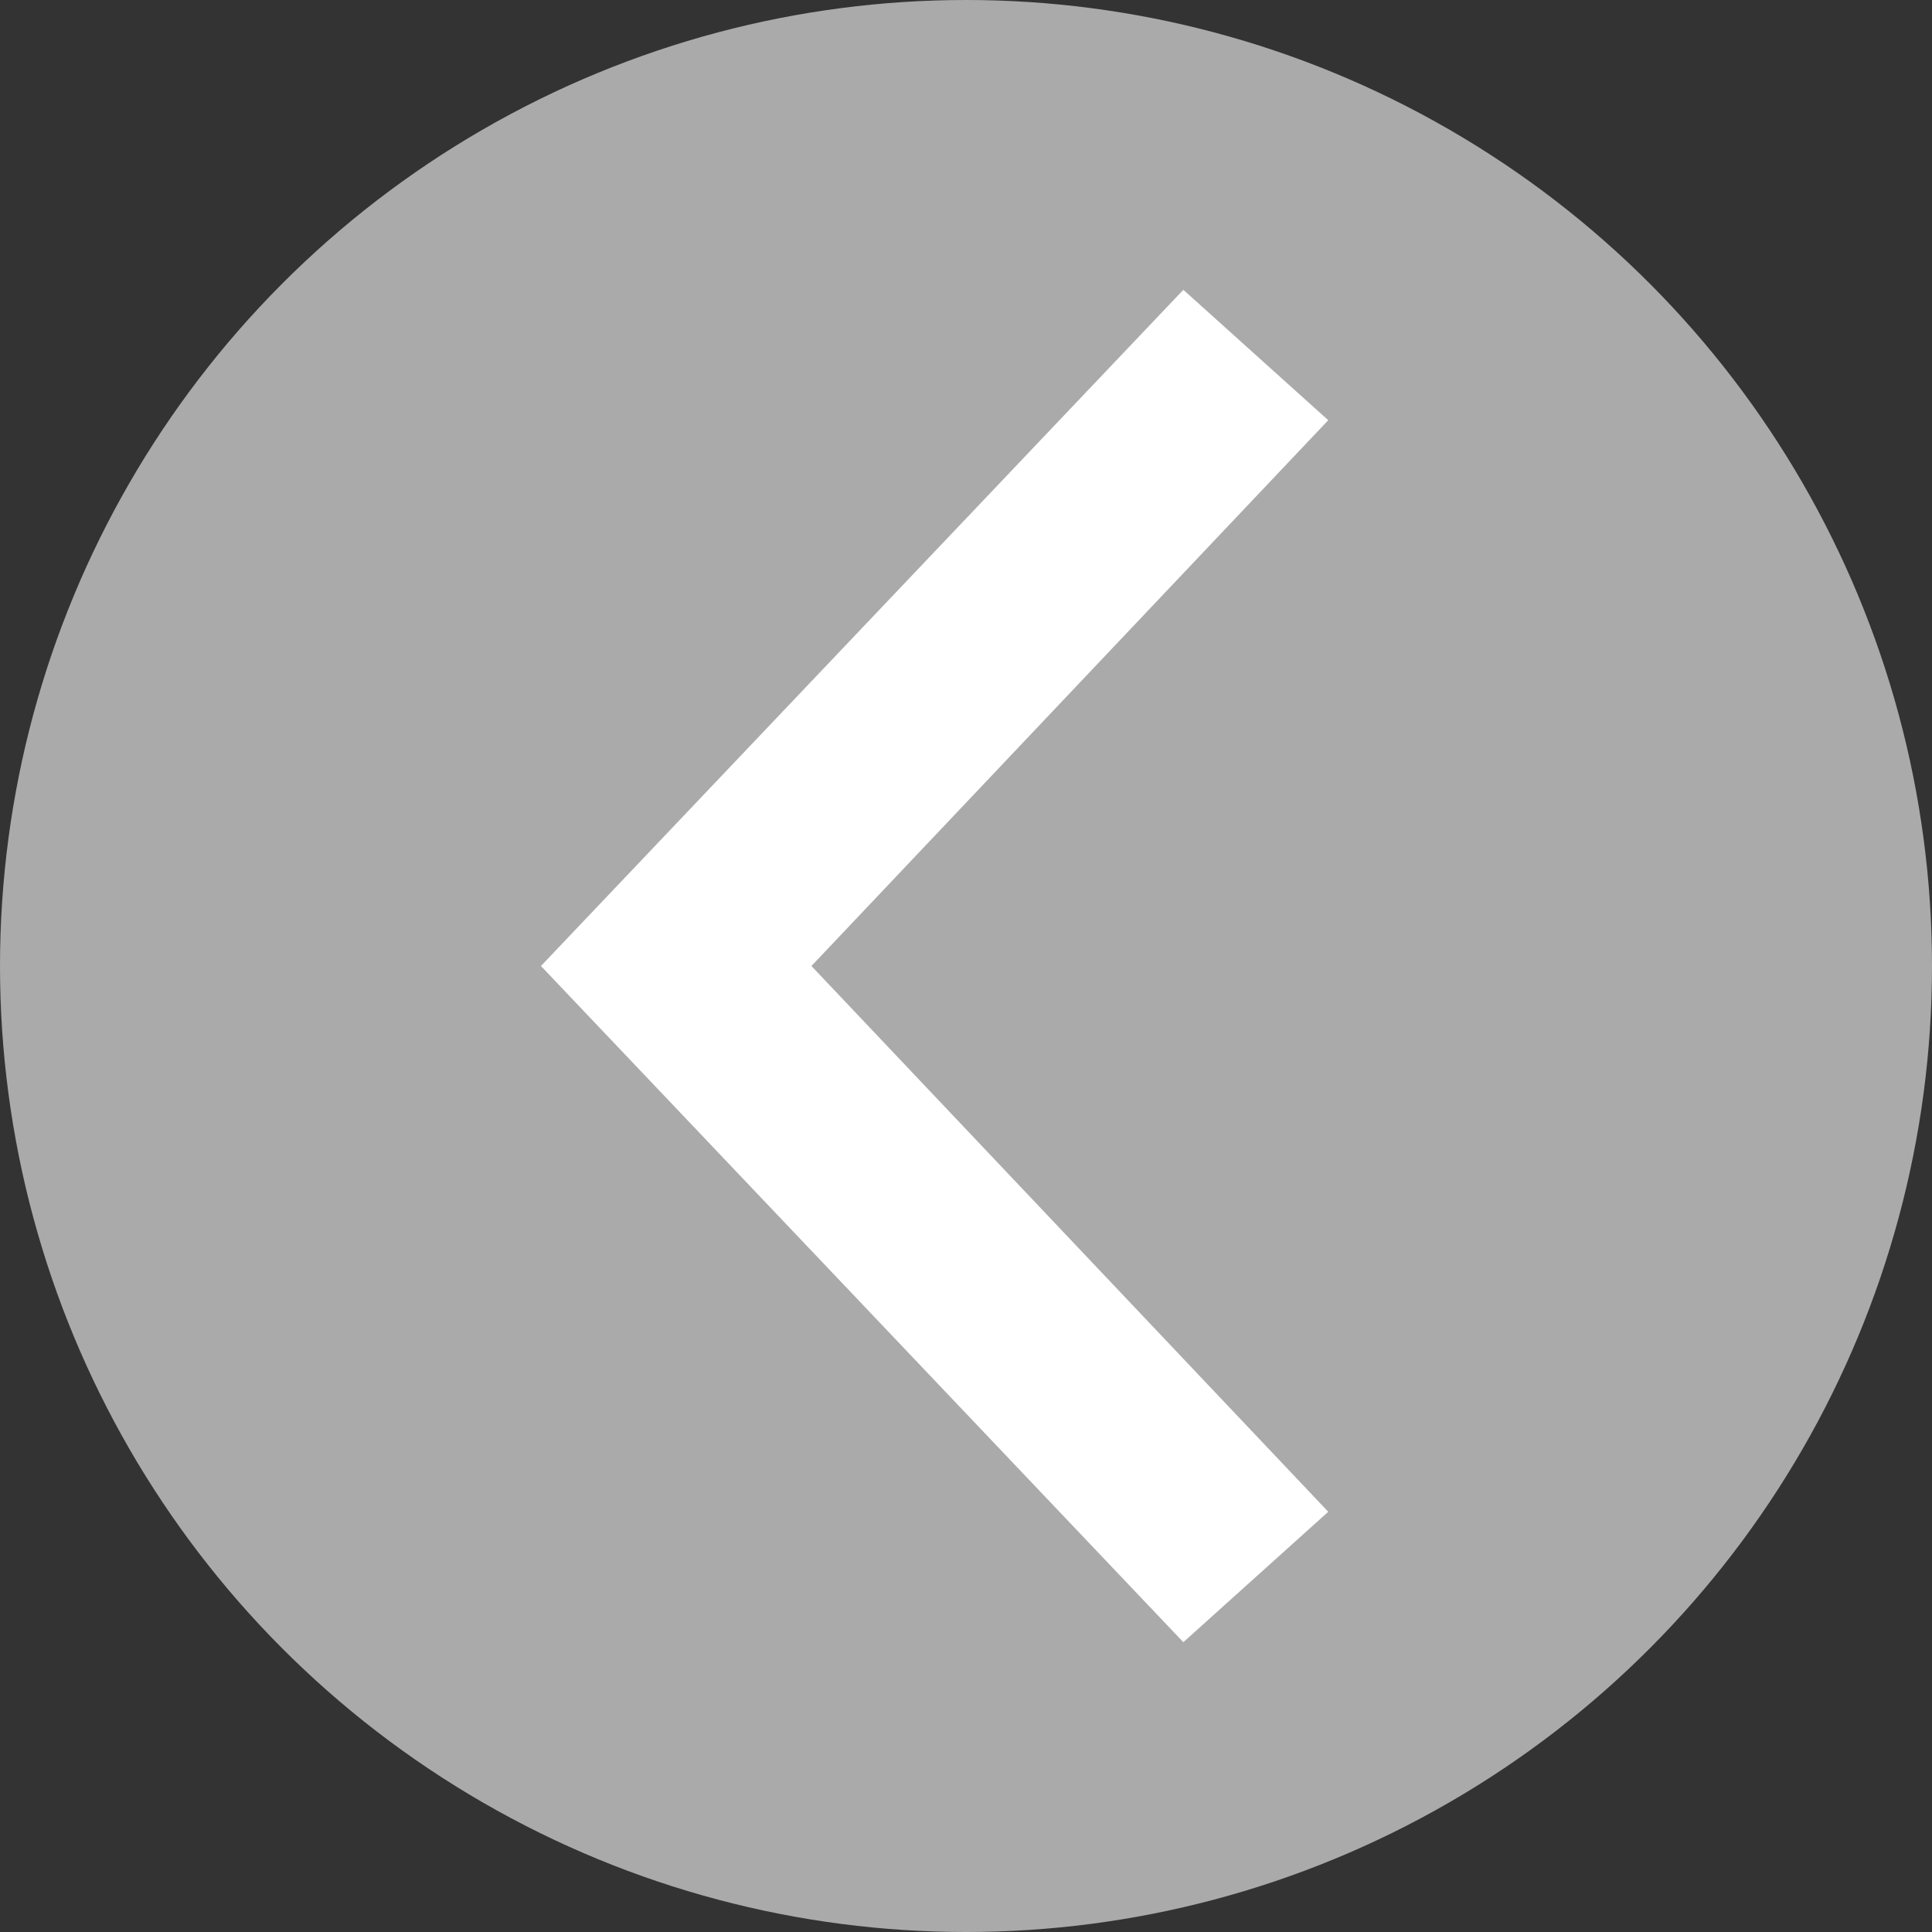 <?xml version="1.0" encoding="utf-8"?>
<!-- Generator: Adobe Illustrator 21.1.0, SVG Export Plug-In . SVG Version: 6.00 Build 0)  -->
<svg version="1.1" id="圖層_1" xmlns="http://www.w3.org/2000/svg" xmlns:xlink="http://www.w3.org/1999/xlink" x="0px" y="0px"
	 viewBox="0 0 40 40" style="enable-background:new 0 0 40 40;" xml:space="preserve">
<rect x="0" y="0" width="40" height="40" fill="#333333" stroke="none"/>
<style type="text/css">
	.st0{fill:#AAAAAA;}
	.st1{fill:#FFFFFF;}
</style>
<title>sliderArrow</title>
<circle class="st0" cx="20" cy="20" r="20"/>
<polygon class="st1" points="24.5,34 11.2,20 24.5,6 27.5,8.7 16.8,20 27.5,31.3 "/>
</svg>
